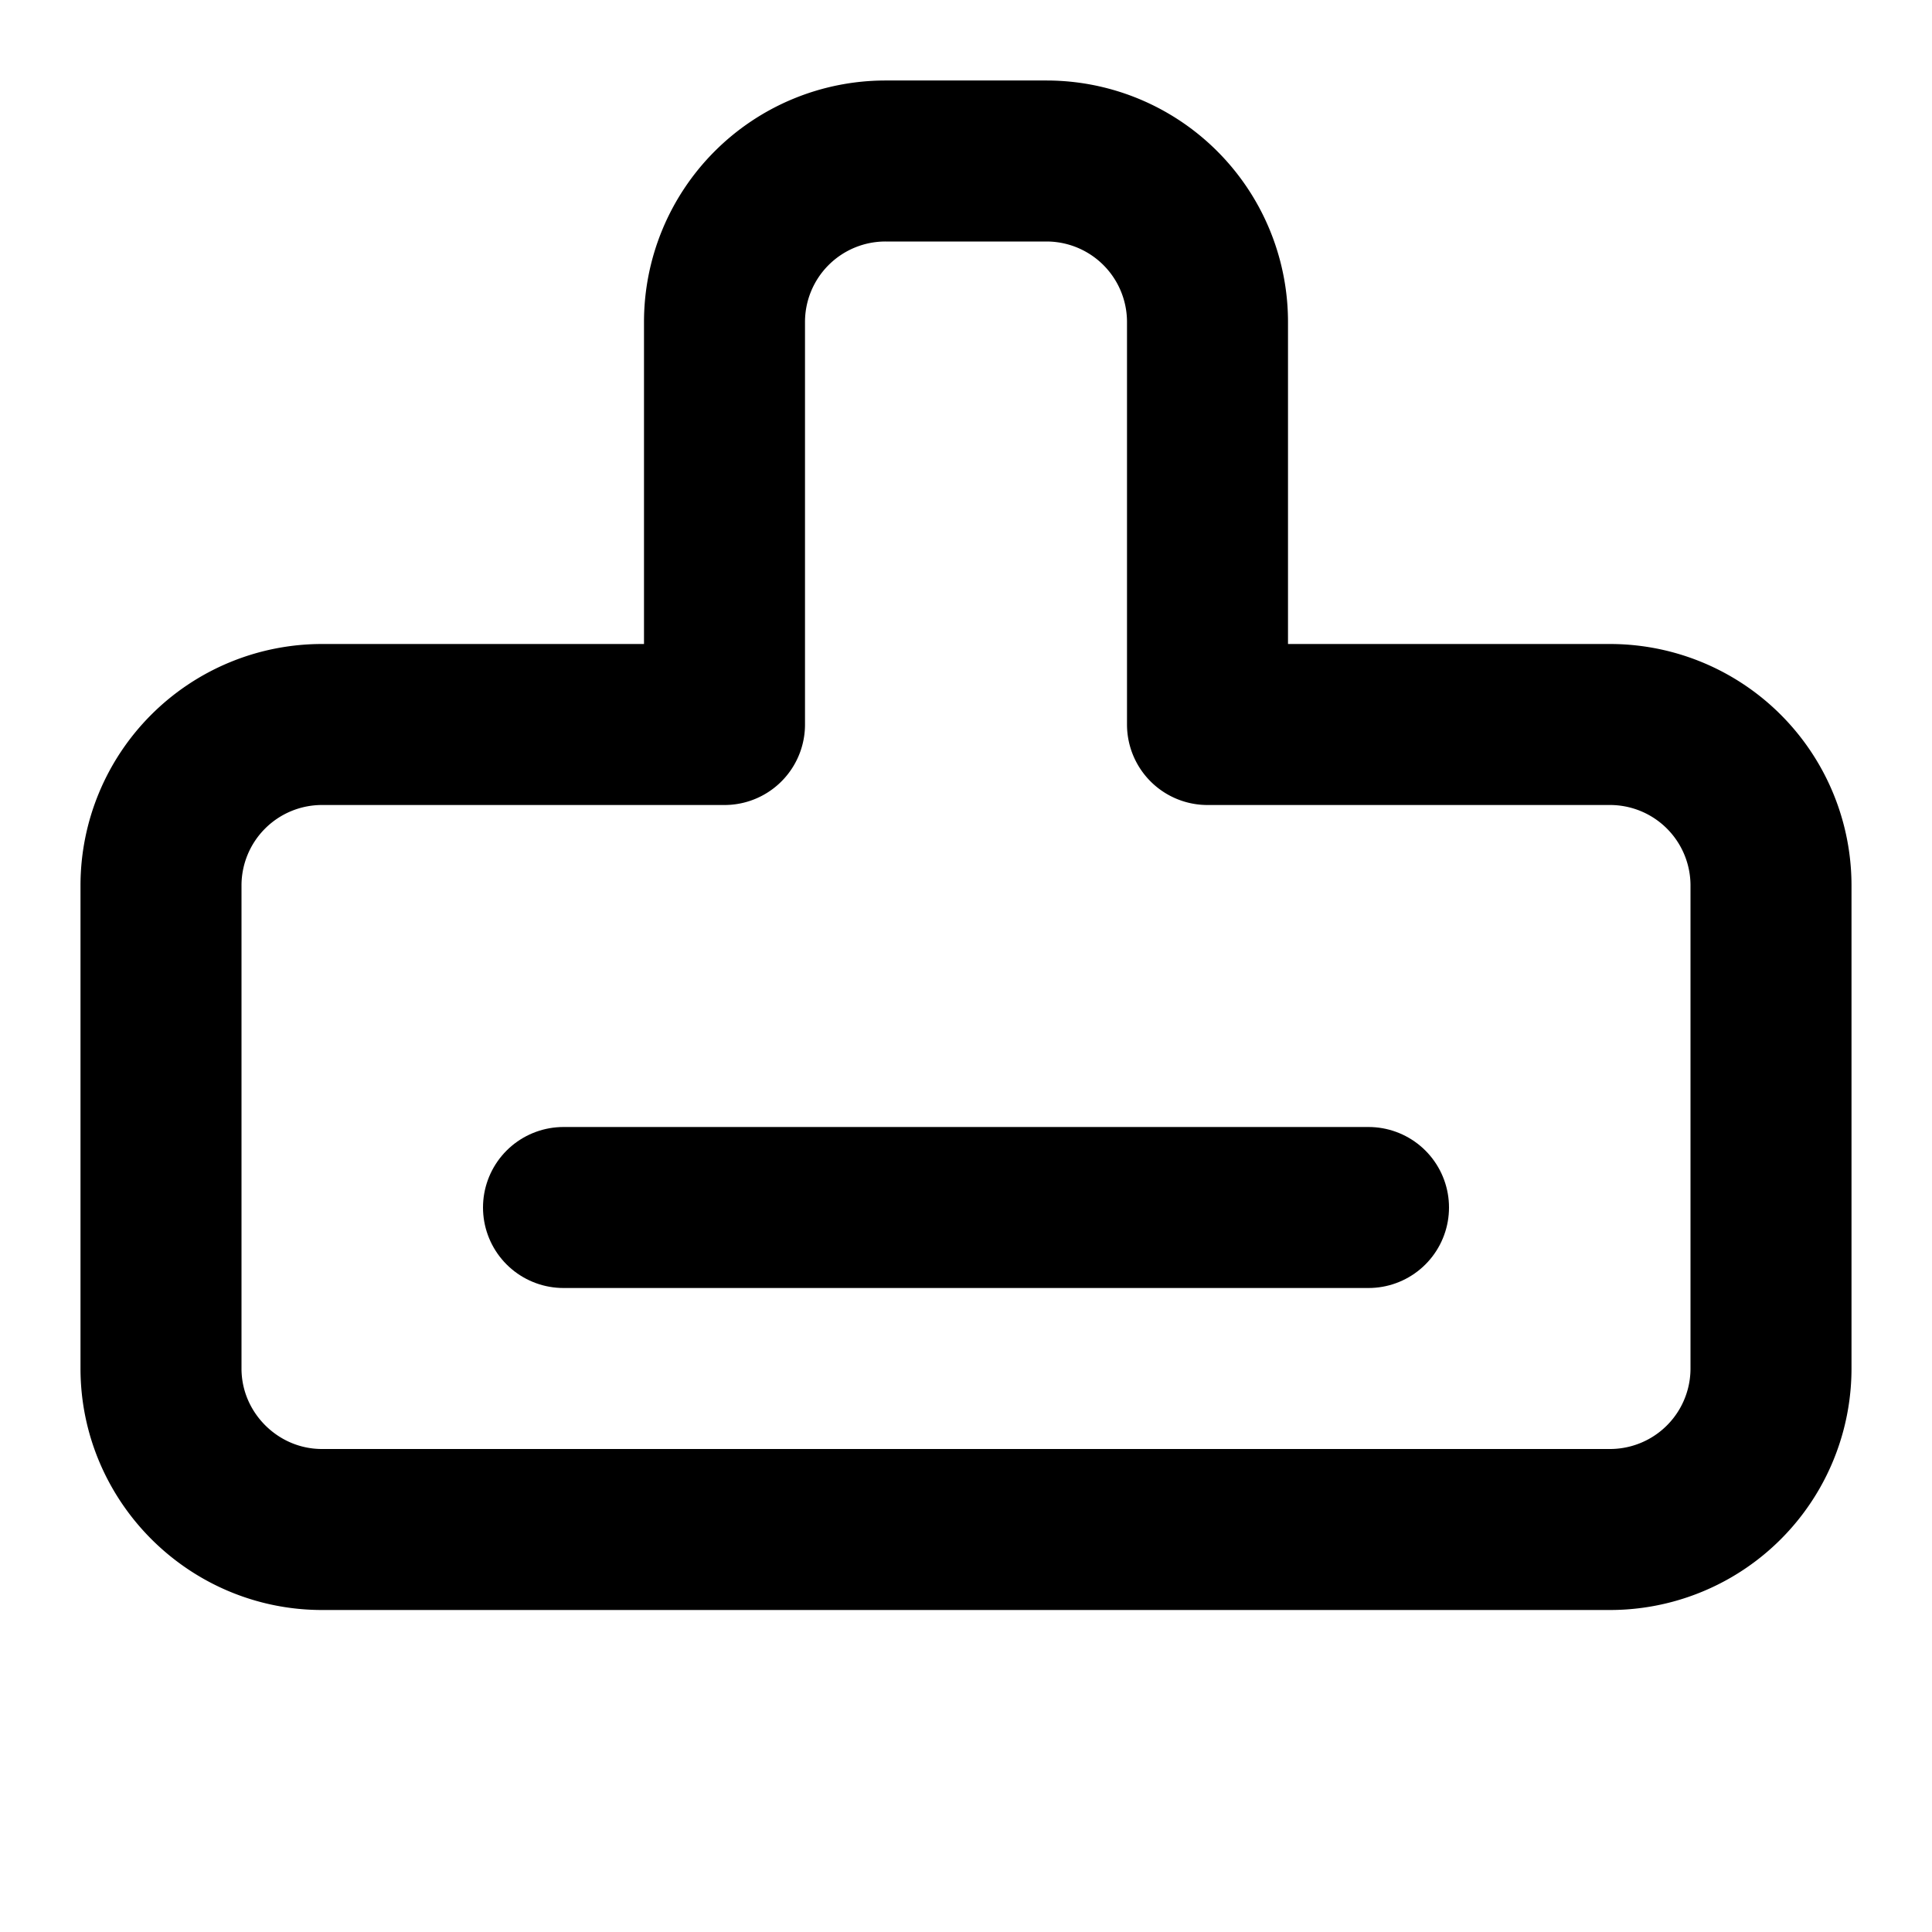 <svg xmlns="http://www.w3.org/2000/svg" viewBox="0 0 24 24" fill="none" stroke="#000000" stroke-width="2" stroke-linecap="round" stroke-linejoin="round">
  <path d="M11 2a2 2 0 0 0-2 2v5H4a2 2 0 0 0-2 2v6c0 1.1.9 2 2 2h16a2 2 0 0 0 2-2v-6a2 2 0 0 0-2-2h-5V4a2 2 0 0 0-2-2z"/>
  <path d="M7 15h10"/>
</svg>